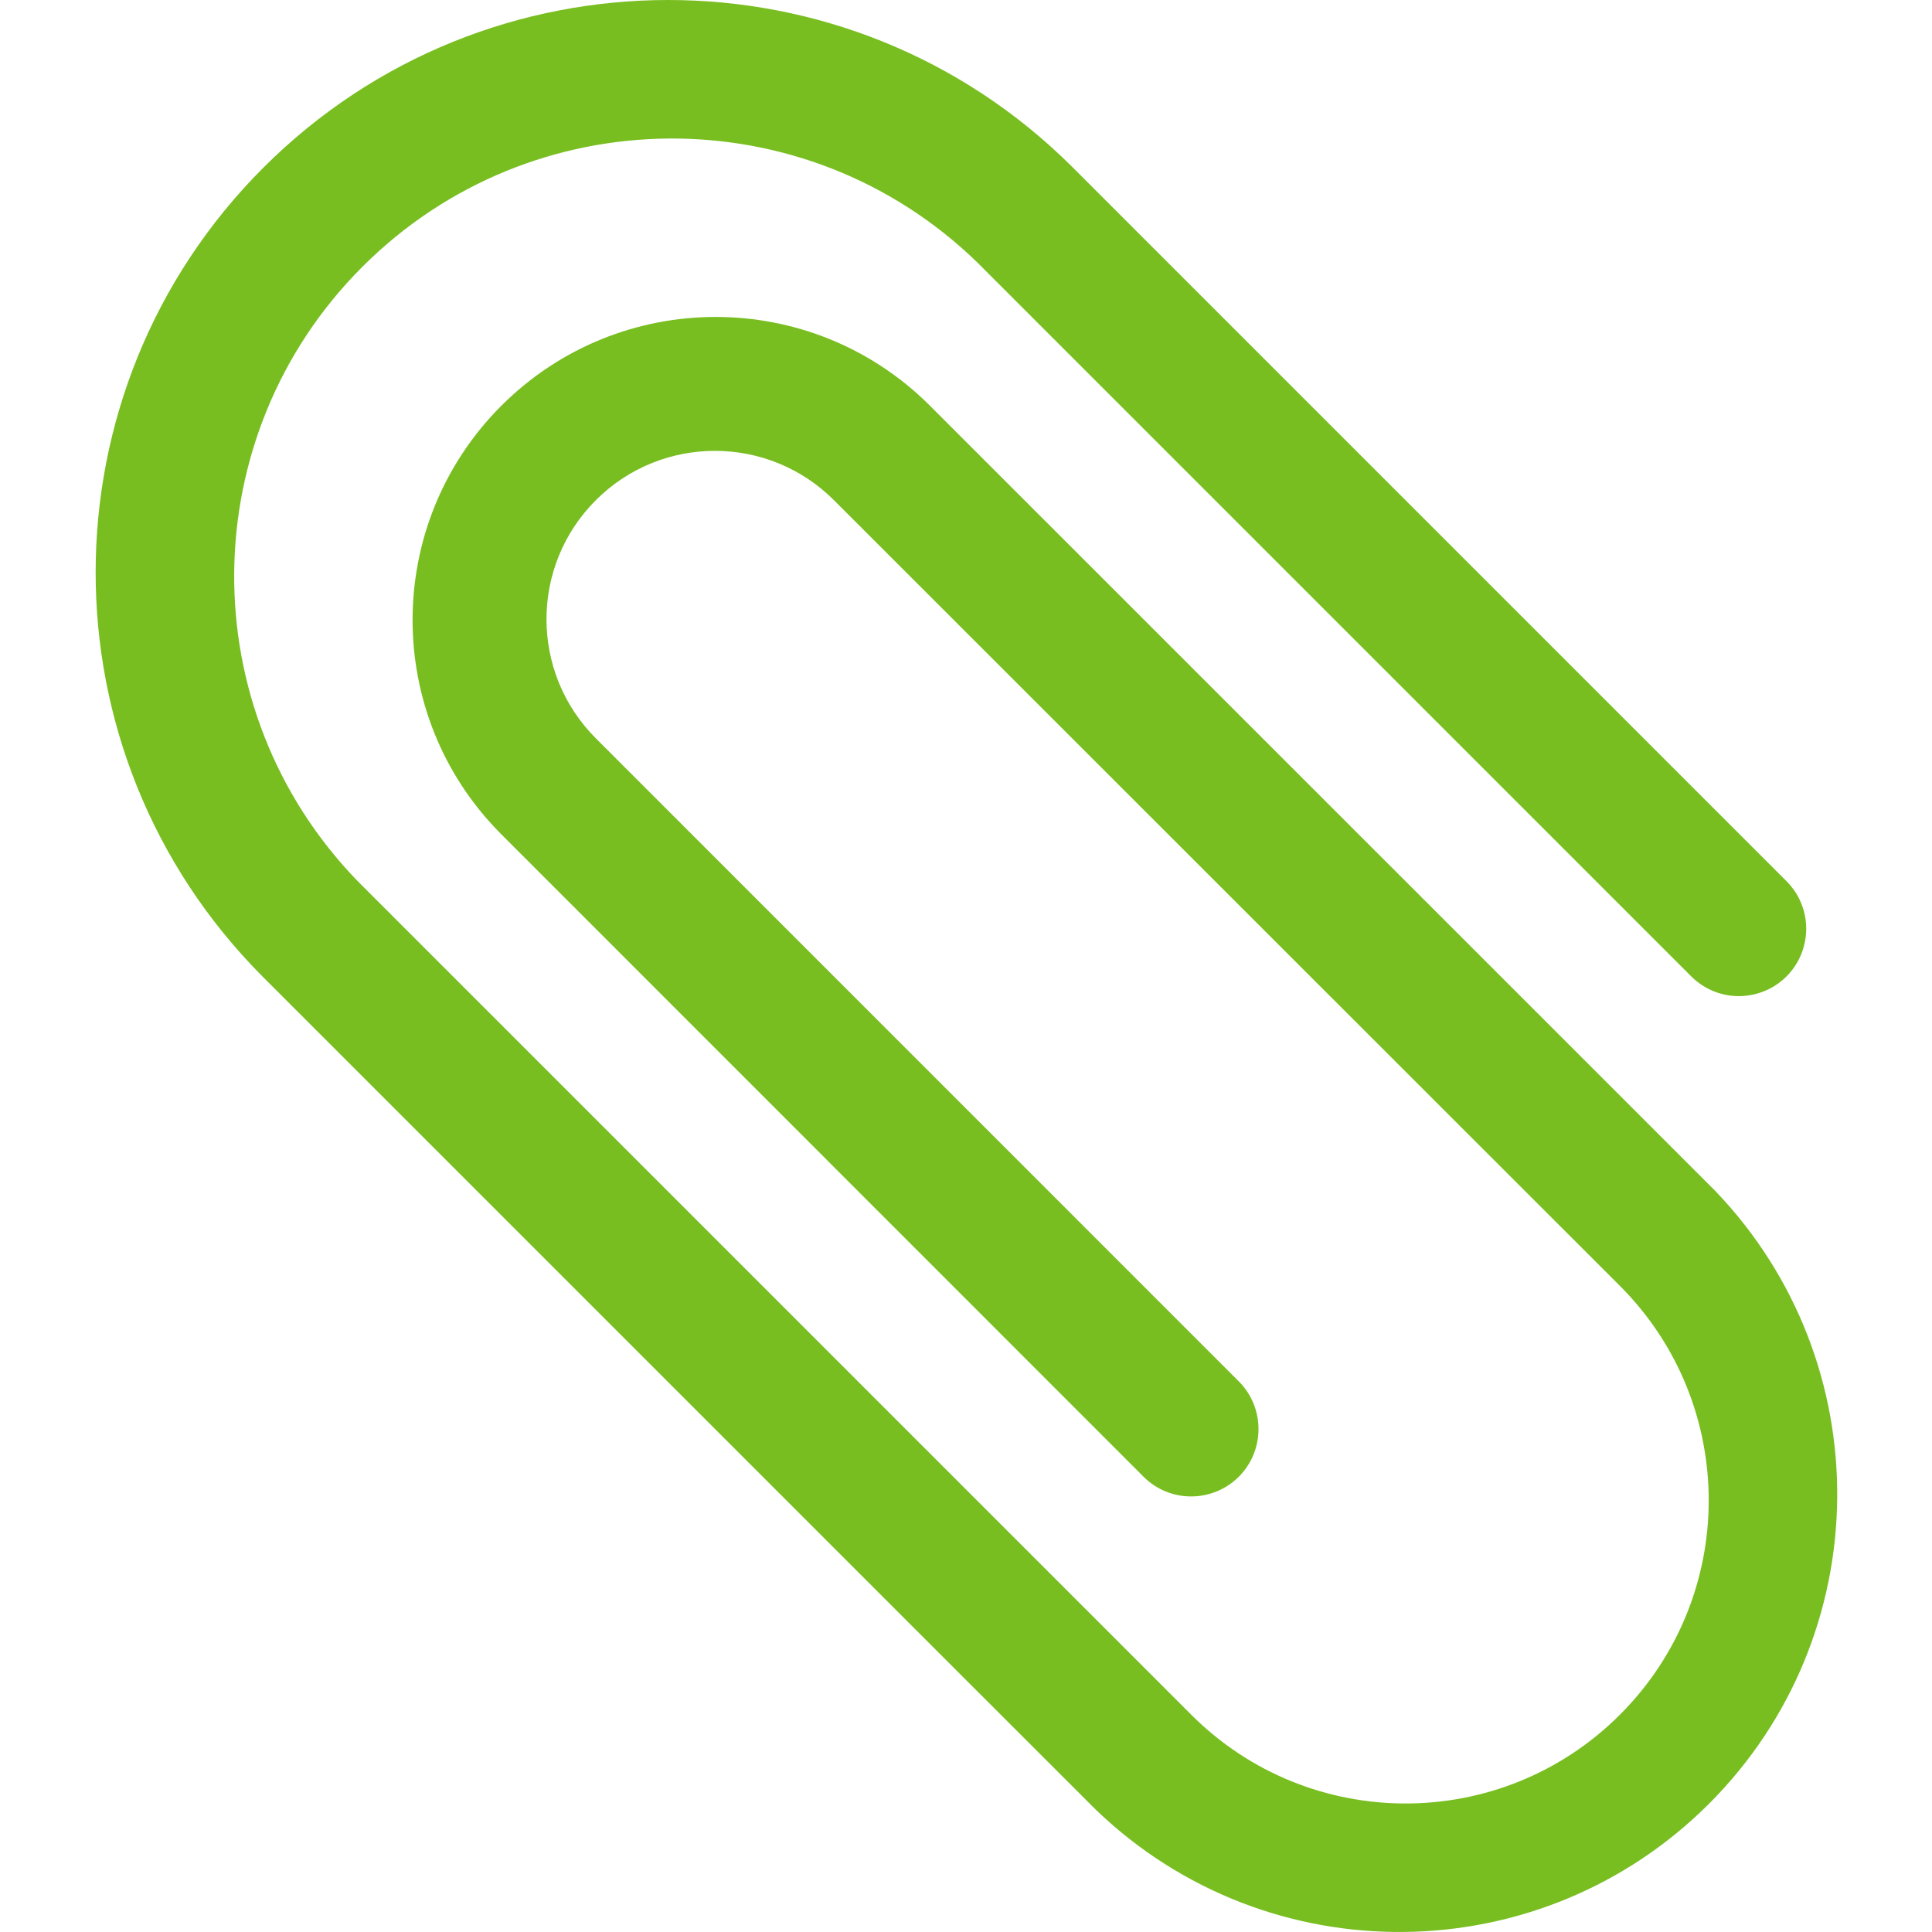 <svg width="20" height="20" viewBox="0 0 20 20" fill="none" xmlns="http://www.w3.org/2000/svg">
<path d="M17.754 12.326L16.275 10.847L9.619 4.192C8.392 2.974 6.412 2.978 5.19 4.2C3.968 5.422 3.964 7.402 5.182 8.629L11.838 15.287C12.11 15.559 12.551 15.559 12.824 15.287C13.096 15.014 13.096 14.573 12.824 14.3L6.168 7.643C5.487 6.962 5.487 5.858 6.168 5.178C6.849 4.497 7.952 4.497 8.633 5.178L15.291 11.834L16.77 13.312C17.995 14.539 17.995 16.526 16.769 17.751C15.543 18.976 13.556 18.976 12.331 17.75L11.098 16.517L4.196 9.615L3.703 9.122C1.979 7.344 2.001 4.512 3.752 2.761C5.503 1.011 8.334 0.989 10.112 2.712L17.508 10.108C17.684 10.284 17.941 10.353 18.181 10.288C18.422 10.224 18.61 10.036 18.674 9.795C18.739 9.555 18.67 9.298 18.494 9.122L11.098 1.726C8.782 -0.579 5.037 -0.575 2.726 1.736C0.415 4.047 0.411 7.792 2.717 10.108L10.112 17.503L11.346 18.736C13.126 20.446 15.947 20.417 17.692 18.672C19.437 16.927 19.464 14.106 17.754 12.326Z" fill="#78BE20"/>
</svg>
